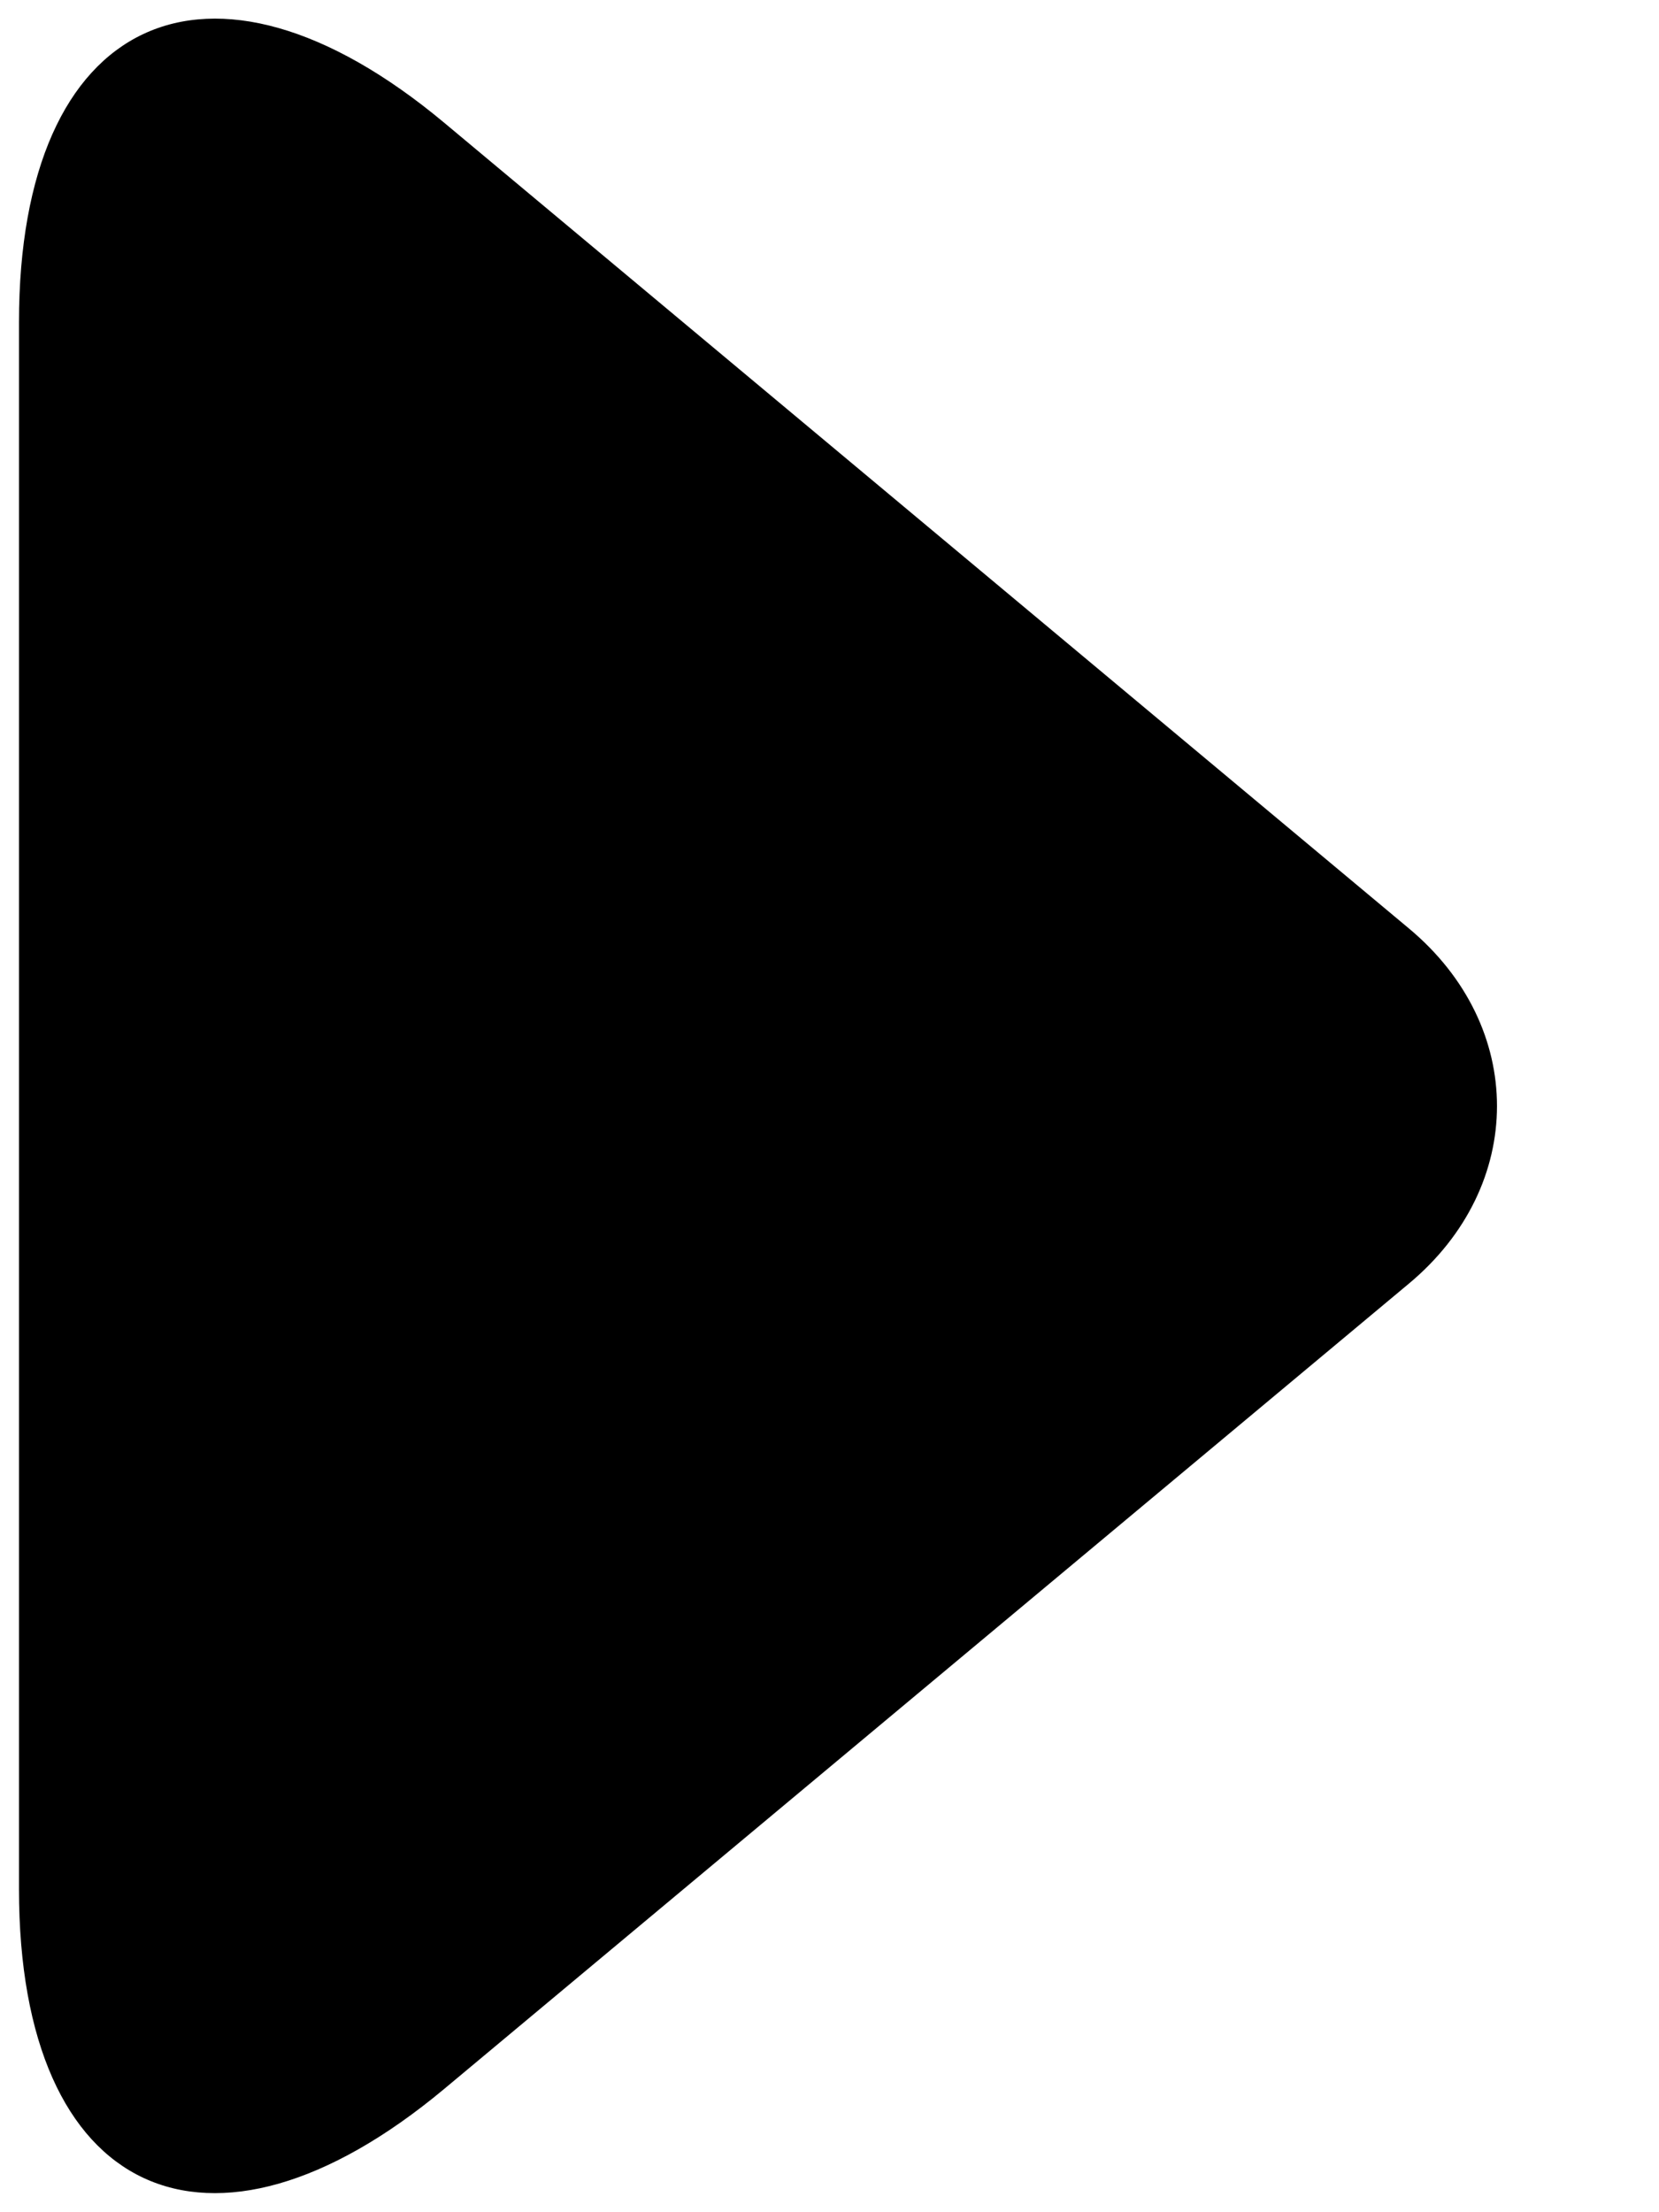 <svg width="9px" height="12px" viewBox="0 0 9 12" version="1.1" xmlns="http://www.w3.org/2000/svg" xmlns:xlink="http://www.w3.org/1999/xlink">
    <!-- Generator: Sketch 43.1 (39012) - http://www.bohemiancoding.com/sketch -->
    <desc>Created with Sketch.</desc>
    <defs></defs>
    <g id="HomePage" stroke="none" stroke-width="1" fill="none" fill-rule="evenodd">
        <g id="Home" transform="translate(-305, -386)" fill="#000000">
            <g id="Hero" transform="translate(305, 40)">
                <g id="Rich-Text" transform="translate(0, 168)">
                    <g id="Hint-Copy" transform="translate(0, 178)">
                        <path d="M3.149,2.468 C3.681,1.83 4.545,1.831 5.076,2.468 L9.444,7.701 C10.507,8.975 10.03,10.008 8.361,10.008 L-0.139,10.008 C-1.801,10.008 -2.286,8.977 -1.221,7.701 L3.149,2.468 Z" id="Triangle" transform="translate(4.112, 5.999) rotate(90) translate(-4.112, -5.999) "></path>
                    </g>
                </g>
            </g>
        </g>
    </g>
</svg>
